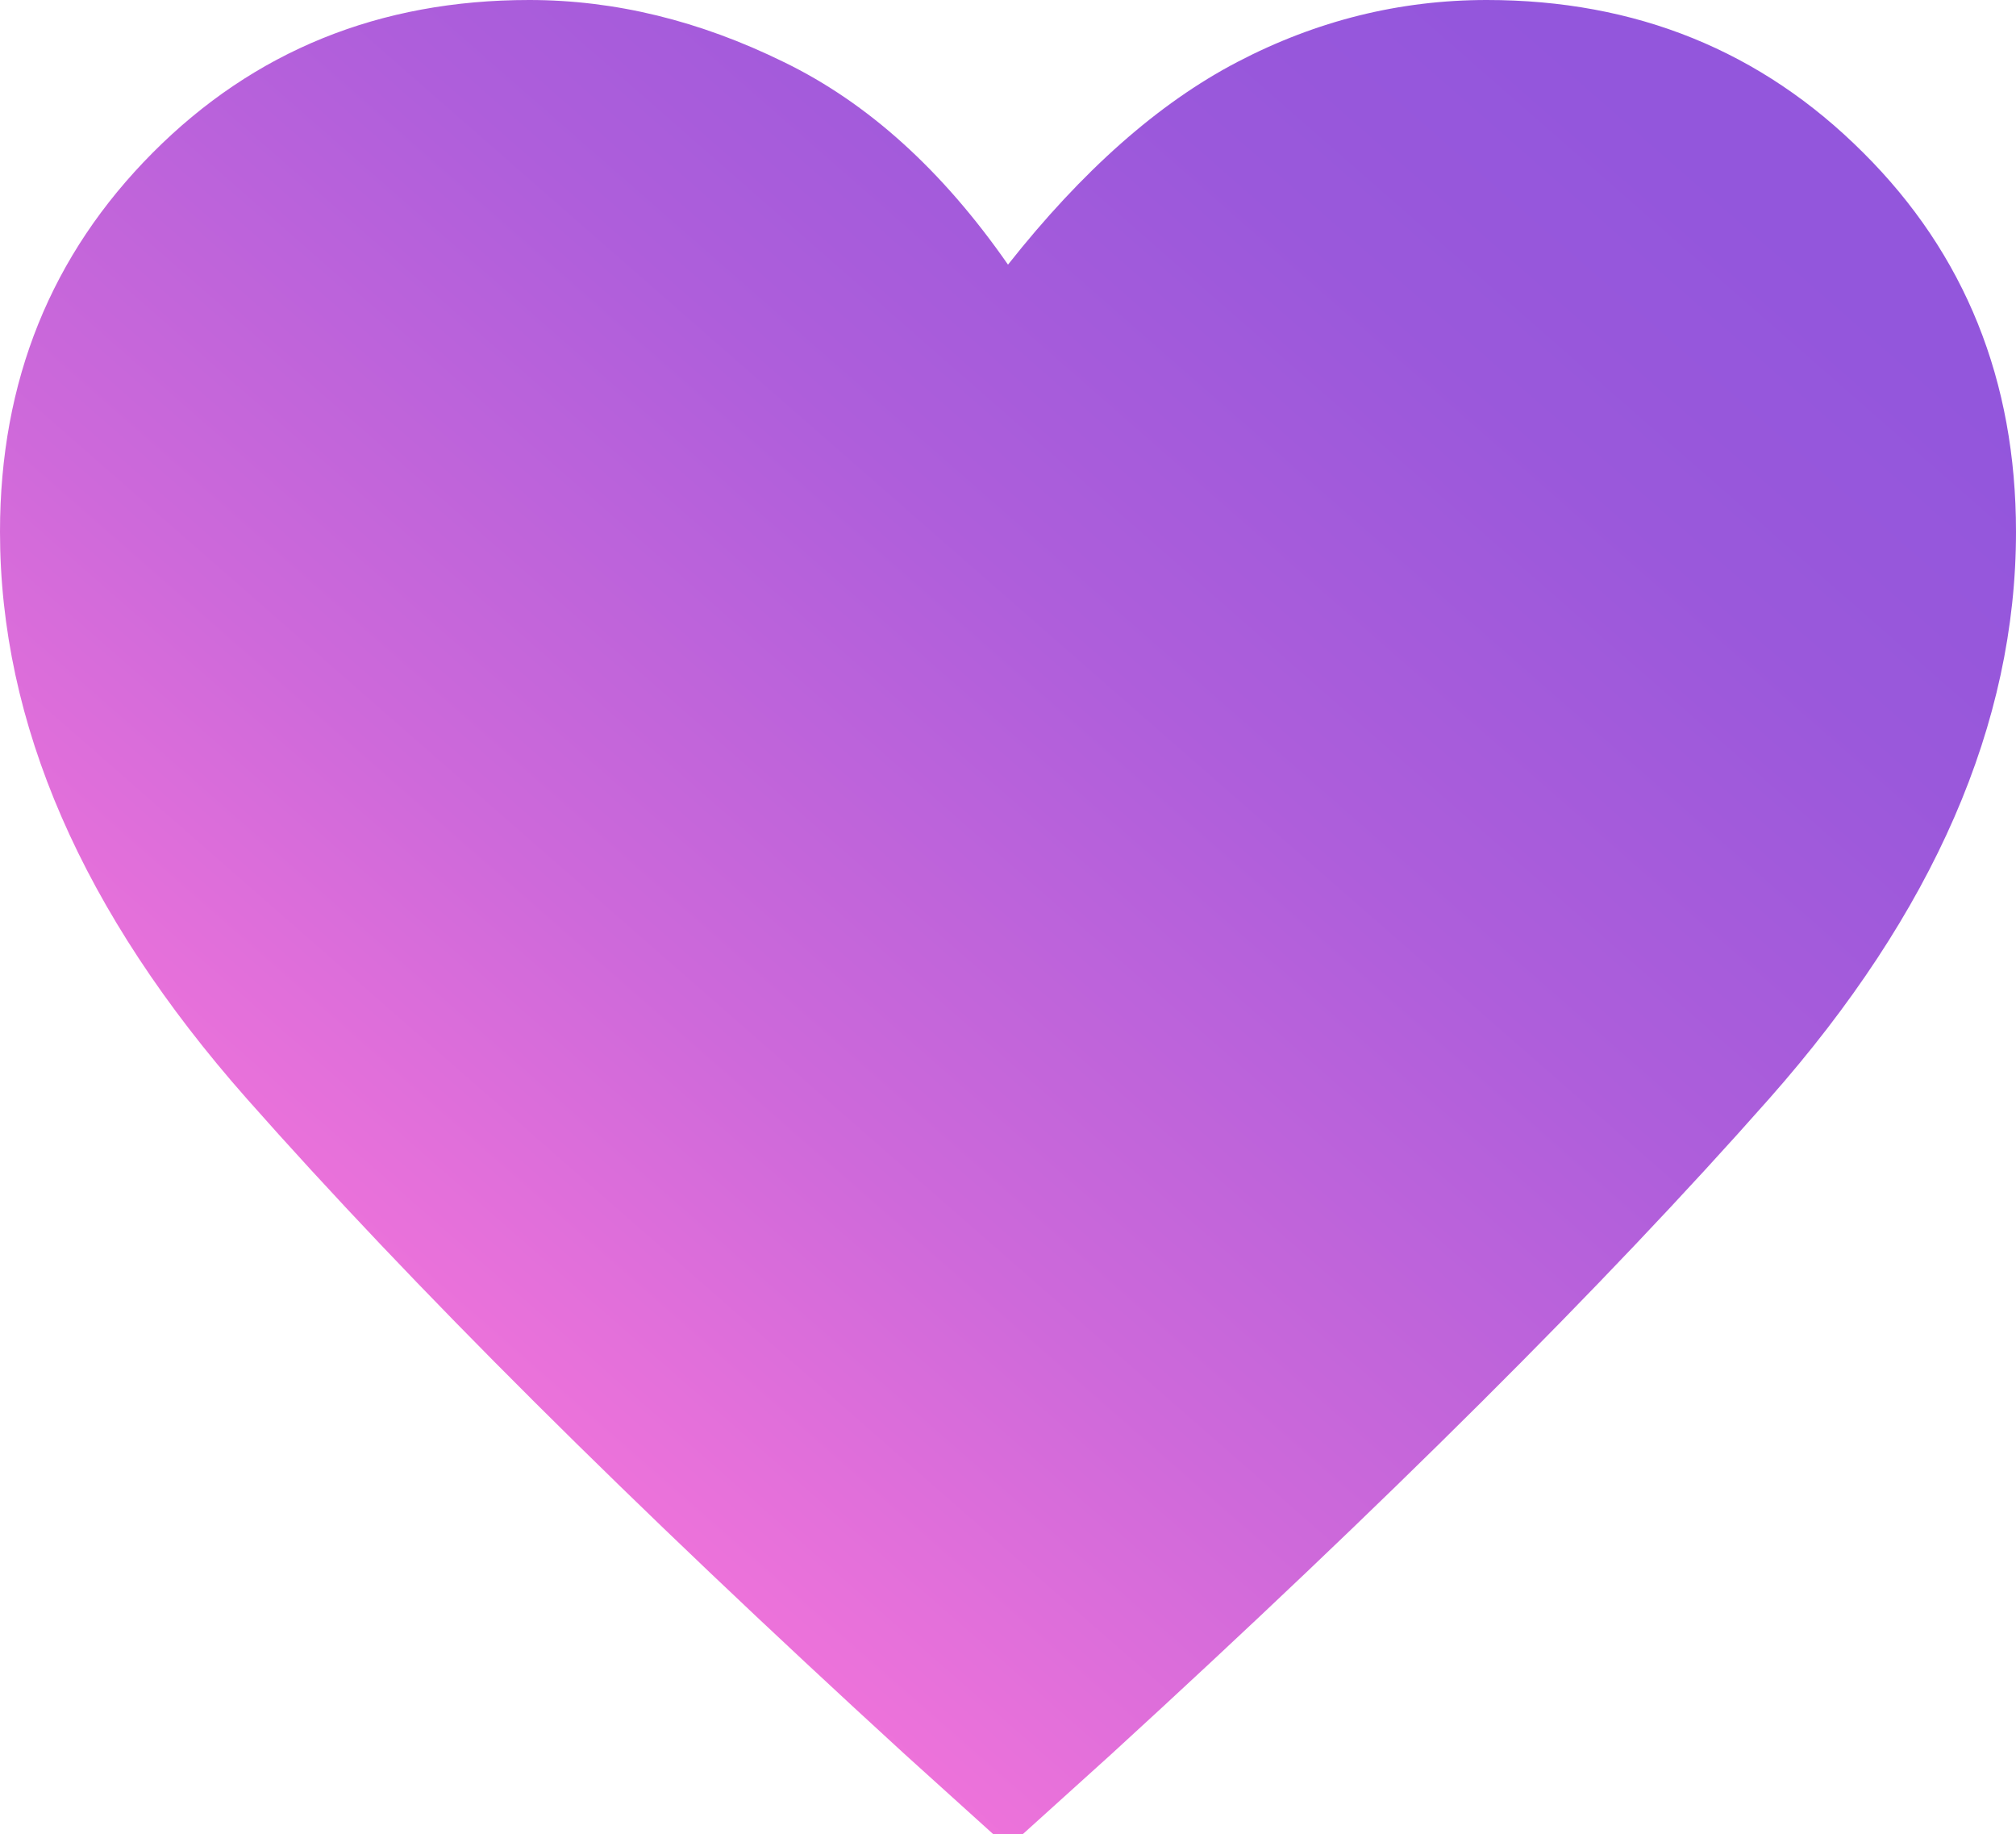 <?xml version="1.0" encoding="UTF-8"?><svg id="Calque_2" xmlns="http://www.w3.org/2000/svg" xmlns:xlink="http://www.w3.org/1999/xlink" viewBox="0 0 40 36.39"><defs><style>.cls-1{fill:url(#Dégradé_sans_nom_5);}</style><linearGradient id="Dégradé_sans_nom_5" x1="4.48" y1="29.05" x2="30.02" y2="-.12" gradientTransform="matrix(1, 0, 0, 1, 0, 0)" gradientUnits="userSpaceOnUse"><stop offset="0" stop-color="#ff79da"/><stop offset=".02" stop-color="#fb77da"/><stop offset=".33" stop-color="#ce69da"/><stop offset=".61" stop-color="#ae5edb"/><stop offset=".84" stop-color="#9a58db"/><stop offset="1" stop-color="#9356dc"/></linearGradient></defs><g id="Calque_1-2"><path class="cls-1" d="M36.97,3.03c-2.02-2.02-4.51-3.03-7.47-3.03-1.73,0-3.38,.41-4.95,1.23-1.57,.82-3.08,2.16-4.55,4.02-1.3-1.87-2.78-3.21-4.45-4.02-1.67-.82-3.35-1.23-5.05-1.23C7.53,0,5.04,1.01,3.03,3.03S0,7.55,0,10.55c0,3.8,1.63,7.55,4.9,11.25,3.27,3.7,7.62,8.03,13.05,13l1.76,1.59h.58l1.76-1.59c5.43-4.97,9.78-9.3,13.05-13,3.27-3.7,4.9-7.45,4.9-11.25,0-3-1.01-5.51-3.03-7.52Z"/></g></svg>